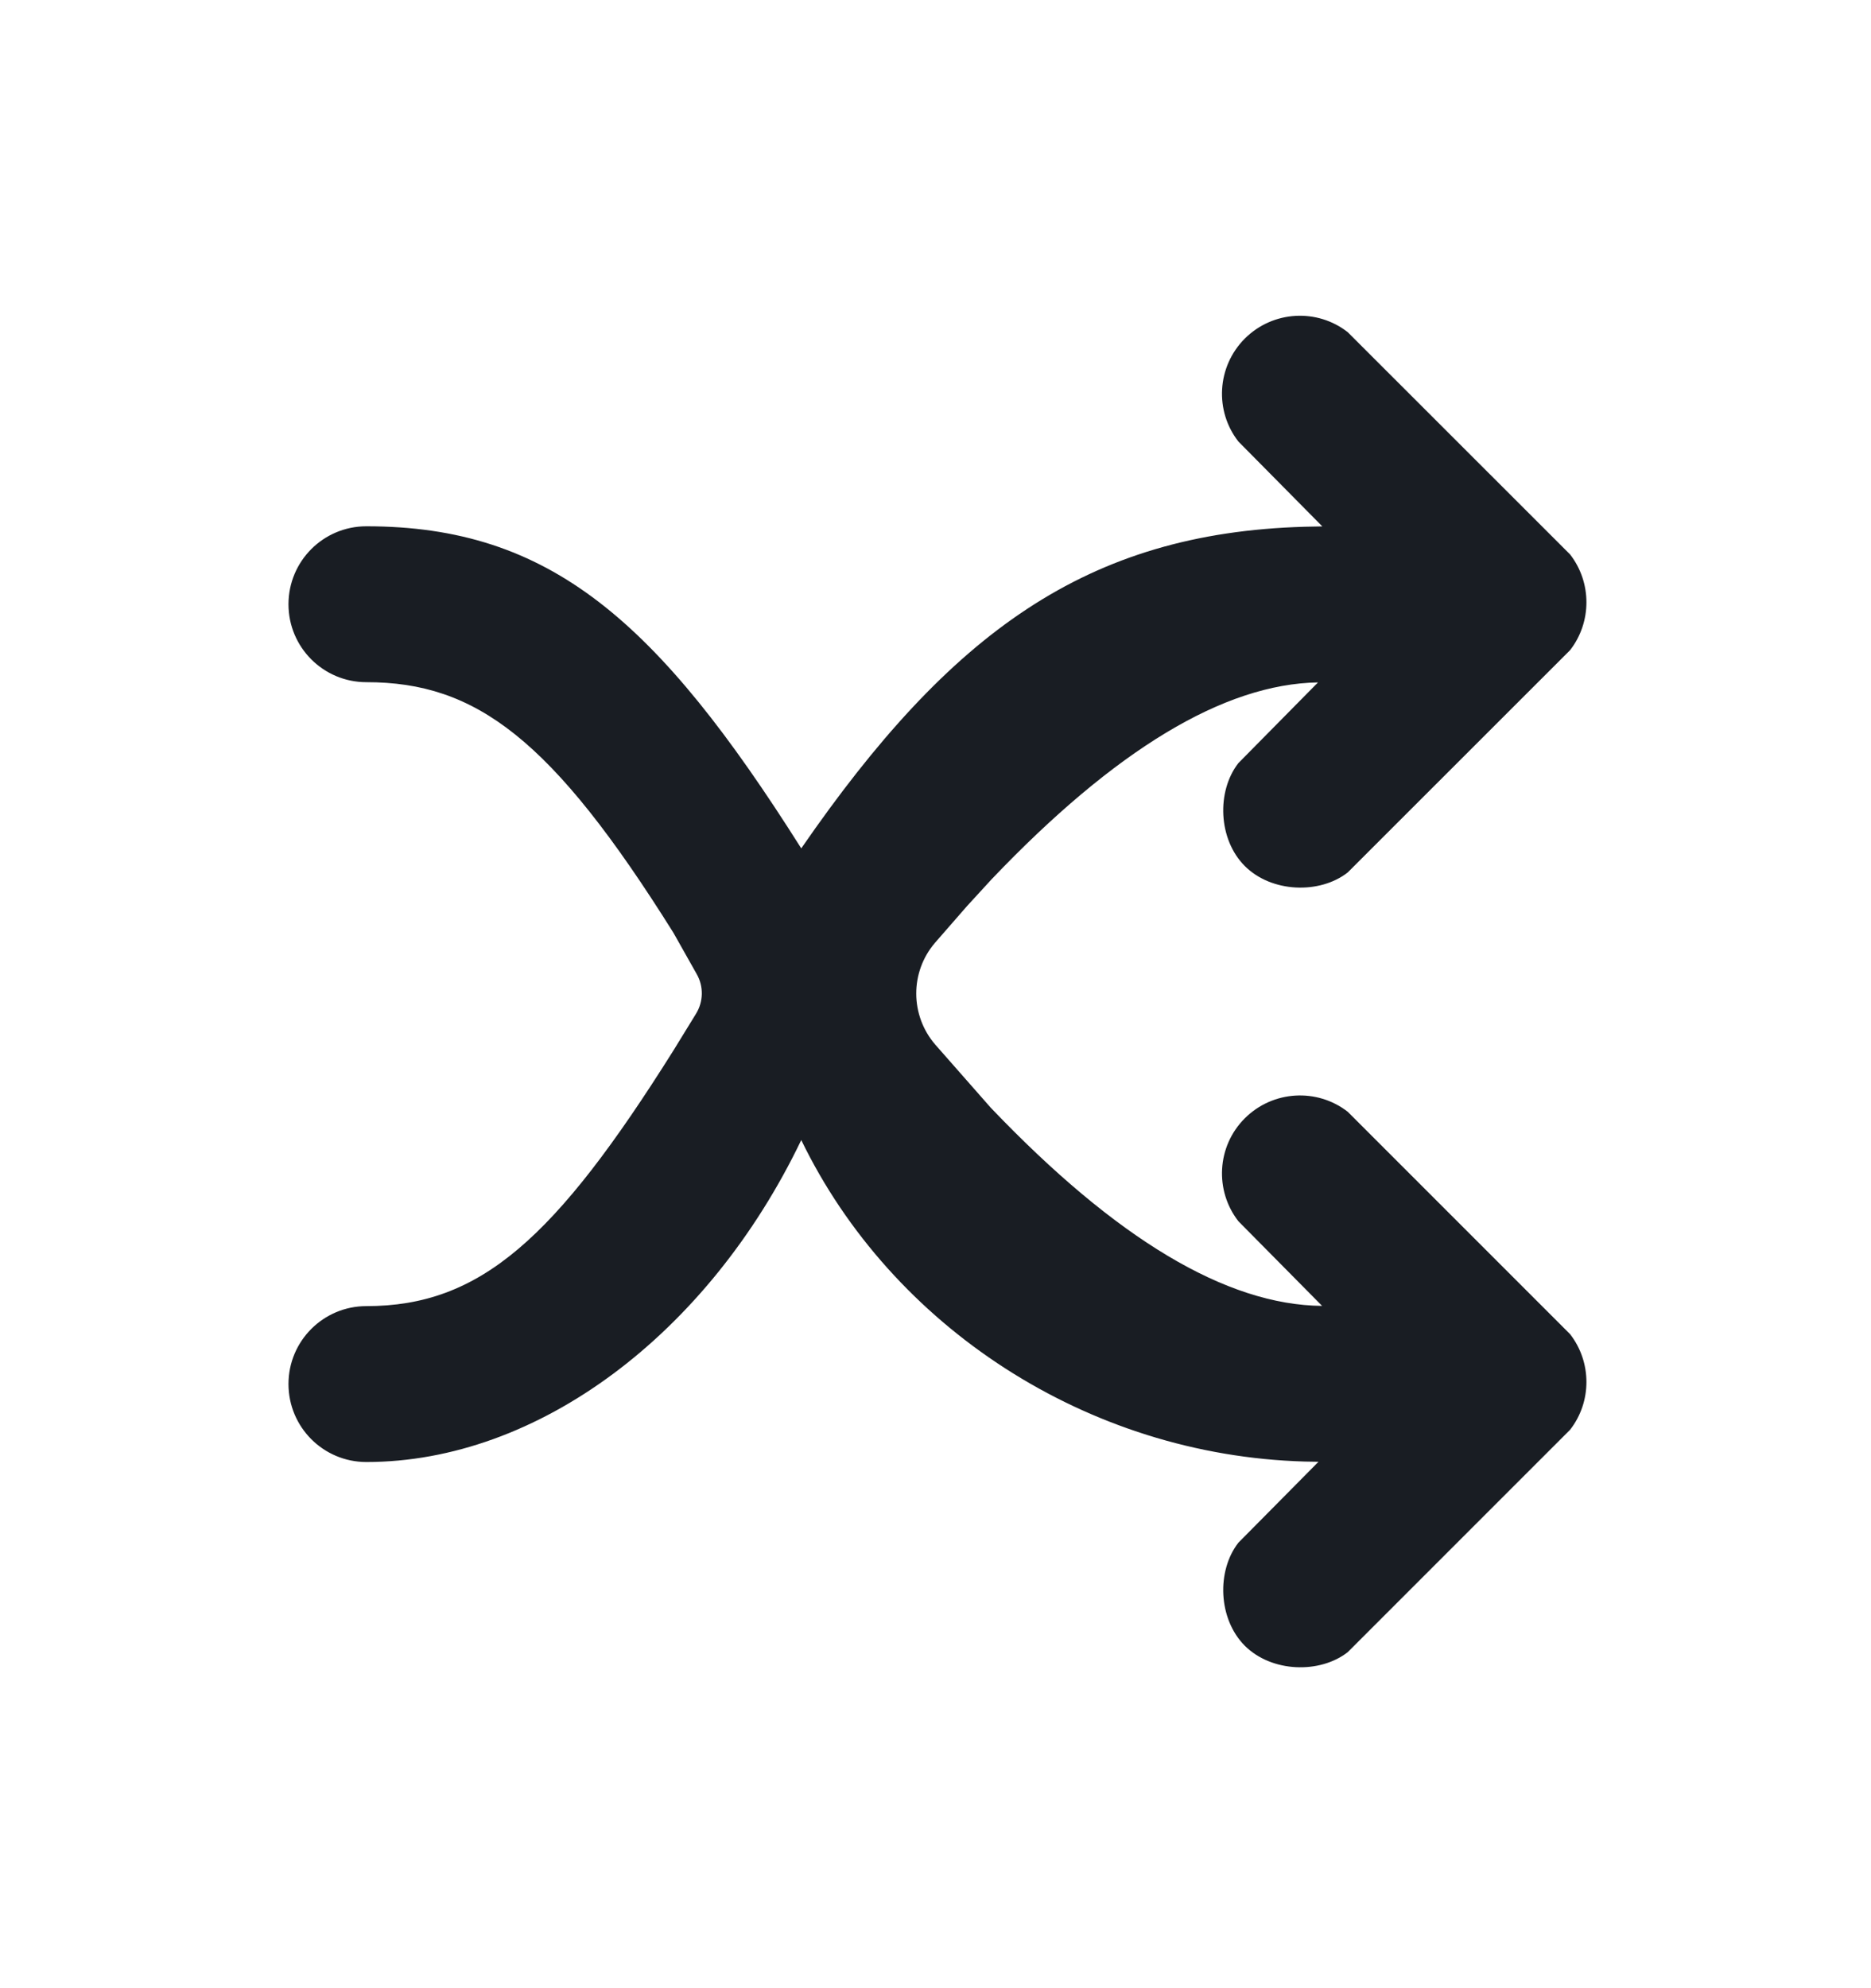 <svg width="16" height="17" viewBox="0 0 16 17" fill="none" xmlns="http://www.w3.org/2000/svg">
<g id="Icons">
<path id="Shape" fill-rule="evenodd" clip-rule="evenodd" d="M10.645 2.895C10.886 2.655 11.264 2.636 11.525 2.84L13.427 4.741C13.613 4.981 13.613 5.319 13.427 5.559L11.525 7.46C11.286 7.647 10.874 7.634 10.645 7.405C10.416 7.176 10.403 6.765 10.59 6.525L11.271 5.835C10.468 5.848 9.537 6.409 8.479 7.519L8.269 7.748L7.996 8.061C7.781 8.311 7.782 8.682 7.998 8.932L8.472 9.471C9.544 10.594 10.488 11.159 11.306 11.166L10.59 10.442C10.386 10.18 10.405 9.802 10.645 9.562C10.886 9.322 11.264 9.303 11.525 9.506L13.427 11.408C13.613 11.648 13.613 11.986 13.427 12.225L11.525 14.127C11.286 14.313 10.875 14.301 10.645 14.072C10.416 13.842 10.403 13.431 10.59 13.191L11.275 12.499L11.158 12.497C9.296 12.444 7.624 11.342 6.852 9.748C6.055 11.408 4.599 12.501 3.133 12.501C2.765 12.501 2.467 12.203 2.467 11.834C2.467 11.466 2.765 11.168 3.133 11.168C4.105 11.168 4.745 10.597 5.759 8.982L5.952 8.668C6.016 8.564 6.018 8.434 5.958 8.329L5.759 7.976C4.719 6.315 4.07 5.833 3.133 5.833C2.765 5.833 2.467 5.535 2.467 5.167C2.467 4.798 2.765 4.5 3.133 4.5C4.704 4.5 5.622 5.307 6.852 7.254C8.128 5.405 9.295 4.558 11.155 4.504L11.308 4.501L10.59 3.775C10.386 3.514 10.405 3.136 10.645 2.895Z" fill="#191D23"/>
</g>
</svg>
